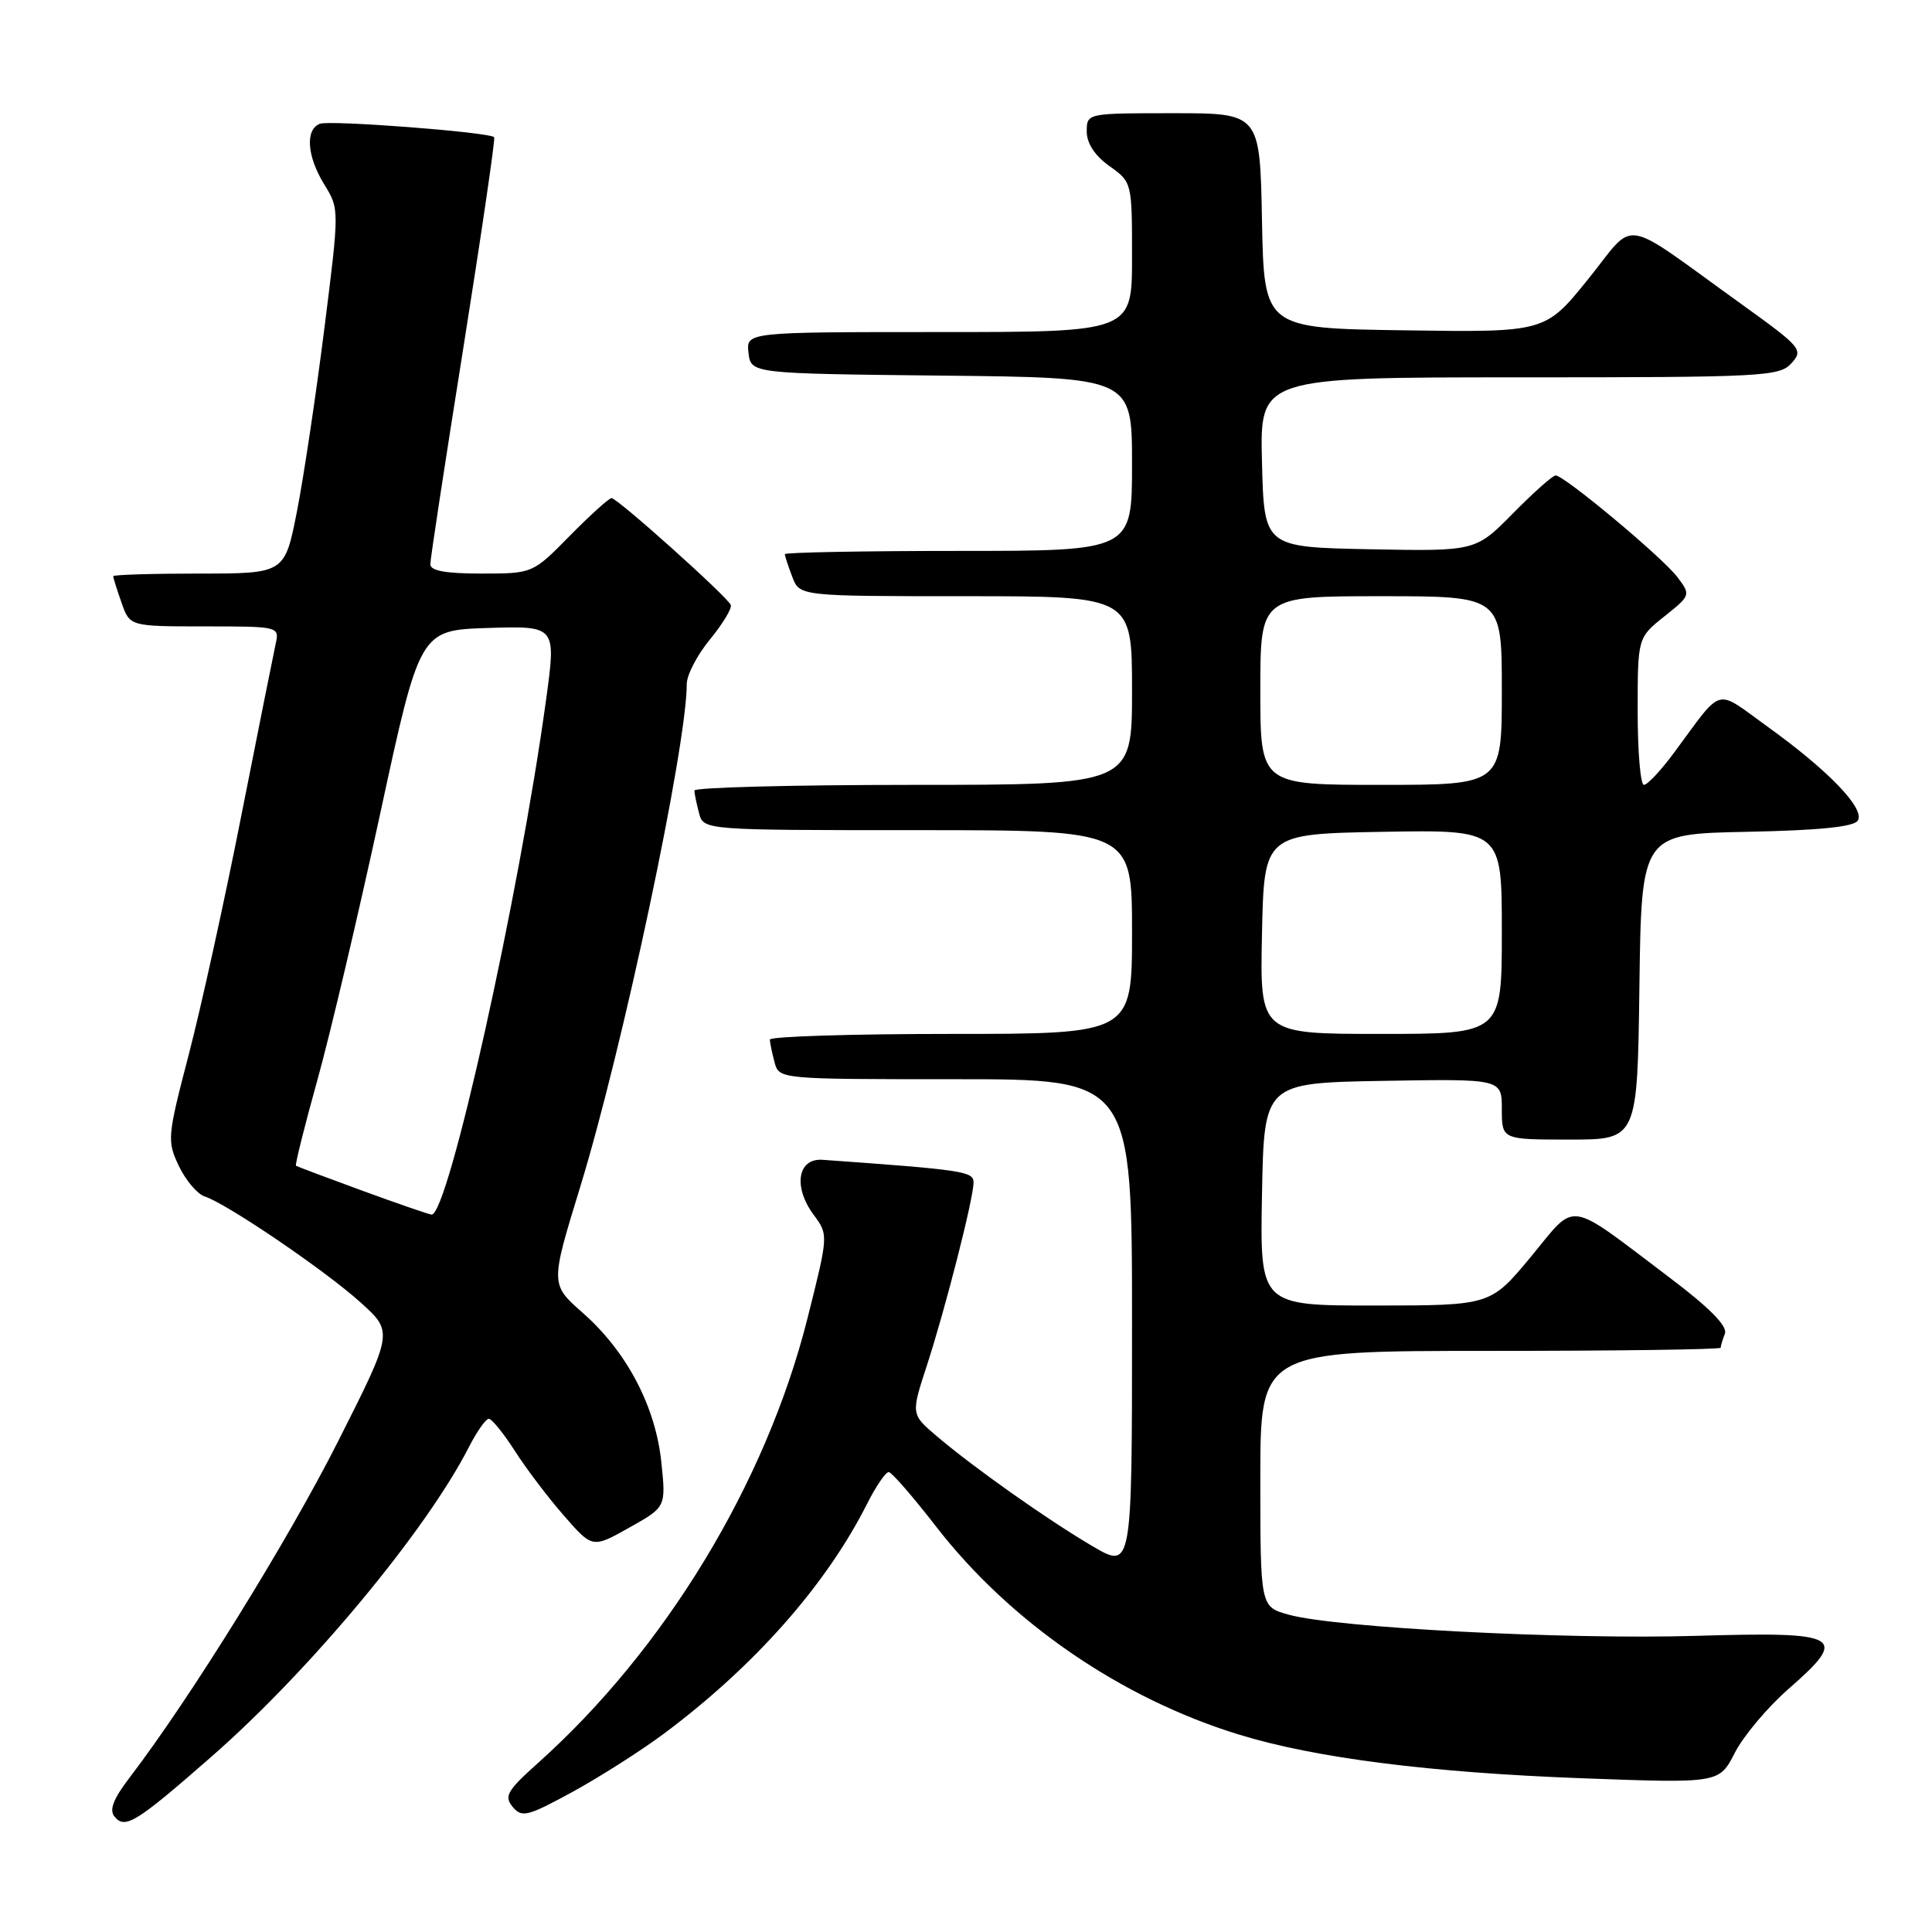 <?xml version="1.0" encoding="UTF-8" standalone="no"?>
<!DOCTYPE svg PUBLIC "-//W3C//DTD SVG 1.1//EN" "http://www.w3.org/Graphics/SVG/1.1/DTD/svg11.dtd" >
<svg xmlns="http://www.w3.org/2000/svg" xmlns:xlink="http://www.w3.org/1999/xlink" version="1.1" viewBox="0 0 256 256">
 <g >
 <path fill="currentColor"
d=" M 28.04 232.75 C 41.09 221.33 56.46 202.84 62.13 191.75 C 63.18 189.69 64.37 188.00 64.77 188.00 C 65.17 188.00 66.72 189.92 68.22 192.25 C 69.71 194.59 72.64 198.45 74.72 200.83 C 78.50 205.16 78.50 205.16 83.38 202.42 C 88.25 199.69 88.25 199.69 87.63 193.74 C 86.86 186.34 83.04 179.09 77.24 173.98 C 72.92 170.18 72.92 170.18 76.86 157.34 C 82.53 138.87 91.00 98.89 91.00 90.63 C 91.00 89.43 92.39 86.77 94.08 84.72 C 95.77 82.66 97.01 80.61 96.83 80.16 C 96.39 79.07 81.81 66.00 81.03 66.00 C 80.70 66.00 78.21 68.25 75.50 71.00 C 70.58 76.00 70.58 76.00 63.79 76.00 C 59.02 76.00 57.00 75.63 57.02 74.75 C 57.02 74.06 59.00 61.12 61.41 46.00 C 63.81 30.88 65.65 18.35 65.48 18.18 C 64.87 17.51 43.73 15.89 42.39 16.40 C 40.41 17.16 40.67 20.73 42.99 24.48 C 44.97 27.69 44.97 27.73 42.97 43.60 C 41.87 52.34 40.24 63.21 39.35 67.75 C 37.73 76.00 37.73 76.00 26.36 76.00 C 20.11 76.00 15.00 76.16 15.00 76.35 C 15.00 76.54 15.49 78.12 16.10 79.85 C 17.20 83.00 17.20 83.00 27.12 83.00 C 36.89 83.00 37.03 83.03 36.54 85.25 C 36.27 86.49 34.22 96.72 31.99 108.00 C 29.77 119.28 26.62 133.58 25.00 139.78 C 22.17 150.63 22.12 151.19 23.71 154.52 C 24.62 156.42 26.16 158.23 27.13 158.54 C 30.02 159.46 43.17 168.40 47.80 172.60 C 52.11 176.50 52.11 176.50 44.79 191.00 C 38.19 204.08 25.22 225.01 17.21 235.49 C 15.01 238.36 14.44 239.83 15.18 240.72 C 16.58 242.41 18.03 241.51 28.04 232.75 Z  M 88.00 229.70 C 100.00 220.74 109.47 210.02 114.90 199.25 C 116.08 196.91 117.37 195.03 117.77 195.06 C 118.17 195.09 120.97 198.32 124.00 202.23 C 133.86 214.97 148.54 225.05 164.20 229.85 C 174.30 232.95 189.49 234.88 209.65 235.63 C 227.80 236.30 227.80 236.30 229.87 232.26 C 231.00 230.04 234.21 226.22 237.00 223.78 C 245.04 216.75 244.06 216.19 224.70 216.76 C 207.43 217.27 176.96 215.69 170.75 213.95 C 167.00 212.91 167.00 212.91 167.00 195.95 C 167.00 179.00 167.00 179.00 197.50 179.00 C 214.28 179.00 228.00 178.81 228.00 178.58 C 228.00 178.35 228.25 177.51 228.56 176.71 C 228.93 175.73 226.54 173.30 221.31 169.35 C 207.36 158.82 209.03 159.07 202.85 166.53 C 197.50 172.98 197.50 172.98 182.22 172.99 C 166.95 173.00 166.95 173.00 167.22 158.25 C 167.50 143.50 167.50 143.50 183.25 143.22 C 199.00 142.95 199.00 142.95 199.00 146.97 C 199.00 151.00 199.00 151.00 207.98 151.00 C 216.96 151.00 216.96 151.00 217.23 130.75 C 217.50 110.50 217.50 110.50 231.46 110.22 C 241.06 110.03 245.65 109.56 246.17 108.73 C 247.15 107.15 242.27 102.08 234.20 96.28 C 227.11 91.18 228.44 90.81 221.81 99.75 C 220.08 102.09 218.29 104.00 217.83 104.00 C 217.37 104.00 217.00 99.61 217.00 94.25 C 217.00 84.50 217.00 84.50 220.53 81.68 C 224.02 78.90 224.05 78.83 222.28 76.49 C 220.35 73.91 207.28 63.00 206.13 63.00 C 205.74 63.00 203.20 65.26 200.47 68.03 C 195.52 73.05 195.52 73.05 181.51 72.78 C 167.50 72.50 167.50 72.50 167.22 61.25 C 166.93 50.00 166.93 50.00 201.31 50.00 C 233.57 50.00 235.79 49.89 237.37 48.14 C 238.99 46.36 238.69 46.01 230.78 40.32 C 214.38 28.53 216.93 28.95 210.43 37.00 C 204.74 44.04 204.74 44.04 186.12 43.77 C 167.50 43.50 167.50 43.50 167.22 29.25 C 166.95 15.00 166.95 15.00 155.47 15.00 C 144.00 15.00 144.00 15.00 144.00 17.43 C 144.00 18.99 145.07 20.63 147.00 22.00 C 149.99 24.13 150.00 24.17 150.00 34.07 C 150.00 44.00 150.00 44.00 124.43 44.00 C 98.87 44.00 98.87 44.00 99.18 46.75 C 99.50 49.50 99.50 49.50 124.75 49.77 C 150.00 50.03 150.00 50.03 150.00 61.52 C 150.00 73.00 150.00 73.00 127.00 73.00 C 114.35 73.00 104.00 73.20 104.00 73.43 C 104.00 73.67 104.44 75.02 104.98 76.43 C 105.95 79.00 105.95 79.00 127.98 79.00 C 150.00 79.00 150.00 79.00 150.00 91.50 C 150.00 104.00 150.00 104.00 121.00 104.00 C 105.05 104.00 92.01 104.34 92.01 104.75 C 92.02 105.16 92.30 106.51 92.63 107.75 C 93.23 110.00 93.23 110.00 121.62 110.00 C 150.00 110.00 150.00 110.00 150.00 123.50 C 150.00 137.00 150.00 137.00 126.00 137.00 C 112.80 137.00 102.01 137.34 102.01 137.75 C 102.02 138.16 102.30 139.51 102.63 140.75 C 103.23 143.00 103.23 143.00 126.62 143.00 C 150.00 143.00 150.00 143.00 150.00 175.47 C 150.00 207.95 150.00 207.95 144.75 204.87 C 138.76 201.35 129.11 194.53 124.10 190.28 C 120.71 187.39 120.71 187.39 122.81 180.95 C 125.29 173.33 129.00 158.80 129.00 156.67 C 129.00 155.22 127.62 155.01 109.00 153.68 C 105.69 153.44 105.07 157.25 107.80 160.95 C 109.78 163.62 109.78 163.62 106.99 174.71 C 101.49 196.52 88.13 218.55 71.24 233.65 C 67.20 237.27 66.77 238.01 67.93 239.42 C 69.15 240.88 69.90 240.69 75.89 237.42 C 79.52 235.43 84.97 231.96 88.00 229.70 Z  M 48.00 157.77 C 43.33 156.06 39.37 154.57 39.22 154.47 C 39.07 154.36 40.33 149.31 42.02 143.24 C 43.72 137.17 47.47 121.25 50.37 107.85 C 55.63 83.50 55.63 83.50 64.67 83.21 C 73.70 82.93 73.70 82.93 72.36 92.71 C 68.79 118.78 59.36 161.14 57.18 160.94 C 56.81 160.90 52.67 159.48 48.00 157.77 Z  M 167.22 123.75 C 167.50 110.50 167.50 110.50 183.25 110.22 C 199.00 109.95 199.00 109.95 199.00 123.47 C 199.00 137.00 199.00 137.00 182.97 137.00 C 166.94 137.00 166.94 137.00 167.22 123.75 Z  M 167.00 91.50 C 167.00 79.00 167.00 79.00 183.00 79.00 C 199.00 79.00 199.00 79.00 199.00 91.50 C 199.00 104.00 199.00 104.00 183.00 104.00 C 167.00 104.00 167.00 104.00 167.00 91.50 Z "/>
</g>
</svg>